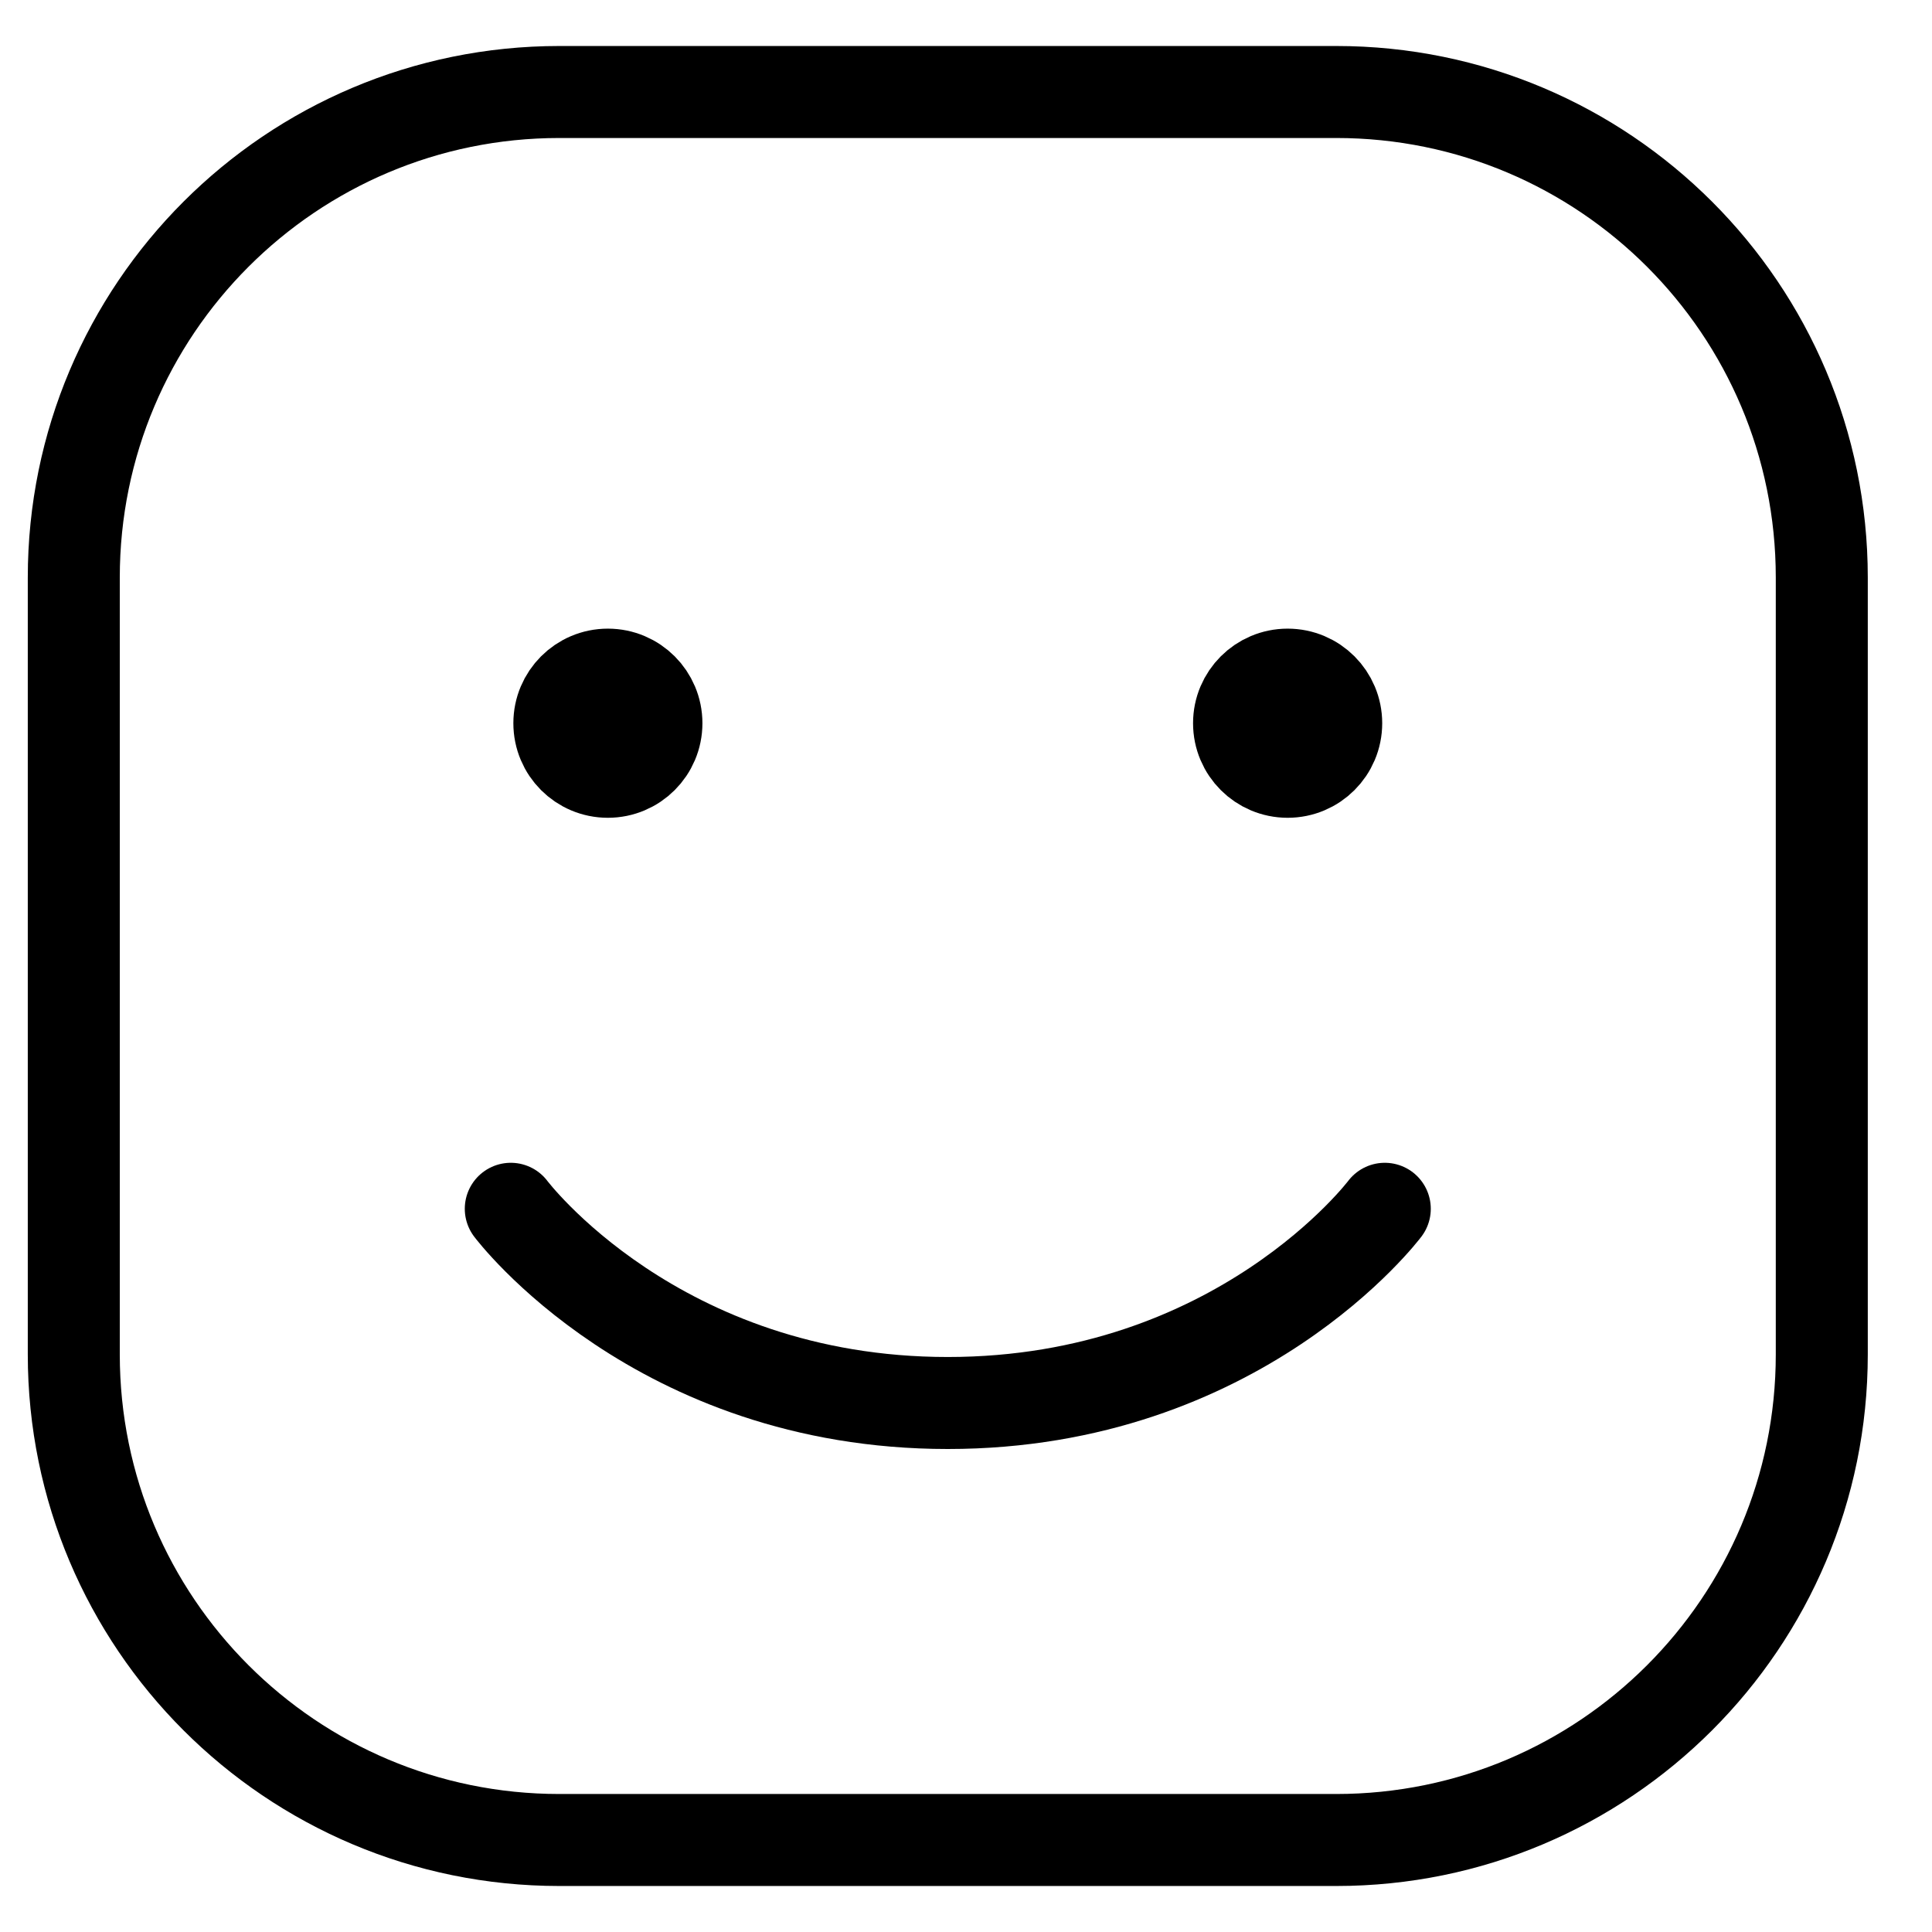 <svg width="21" height="21" viewBox="0 0 21 21" fill="none" xmlns="http://www.w3.org/2000/svg">
<path d="M0.802 14.722V6.278C0.802 3.363 3.165 1 6.08 1H14.524C17.439 1 19.802 3.363 19.802 6.278V14.722C19.802 17.637 17.439 20 14.524 20H6.08C3.165 20 0.802 17.637 0.802 14.722Z" stroke="black"/>
<path d="M15.052 13.139C15.052 13.139 13.468 15.25 10.302 15.25C7.135 15.25 5.552 13.139 5.552 13.139" stroke="black" stroke-linecap="round" stroke-linejoin="round"/>
<path d="M6.607 8.389C6.316 8.389 6.08 8.153 6.08 7.861C6.08 7.57 6.316 7.333 6.607 7.333C6.899 7.333 7.135 7.57 7.135 7.861C7.135 8.153 6.899 8.389 6.607 8.389Z" fill="black" stroke="black" stroke-linecap="round" stroke-linejoin="round"/>
<path d="M13.996 8.389C13.705 8.389 13.468 8.153 13.468 7.861C13.468 7.57 13.705 7.333 13.996 7.333C14.288 7.333 14.524 7.57 14.524 7.861C14.524 8.153 14.288 8.389 13.996 8.389Z" fill="black" stroke="black" stroke-linecap="round" stroke-linejoin="round"/>
</svg>

